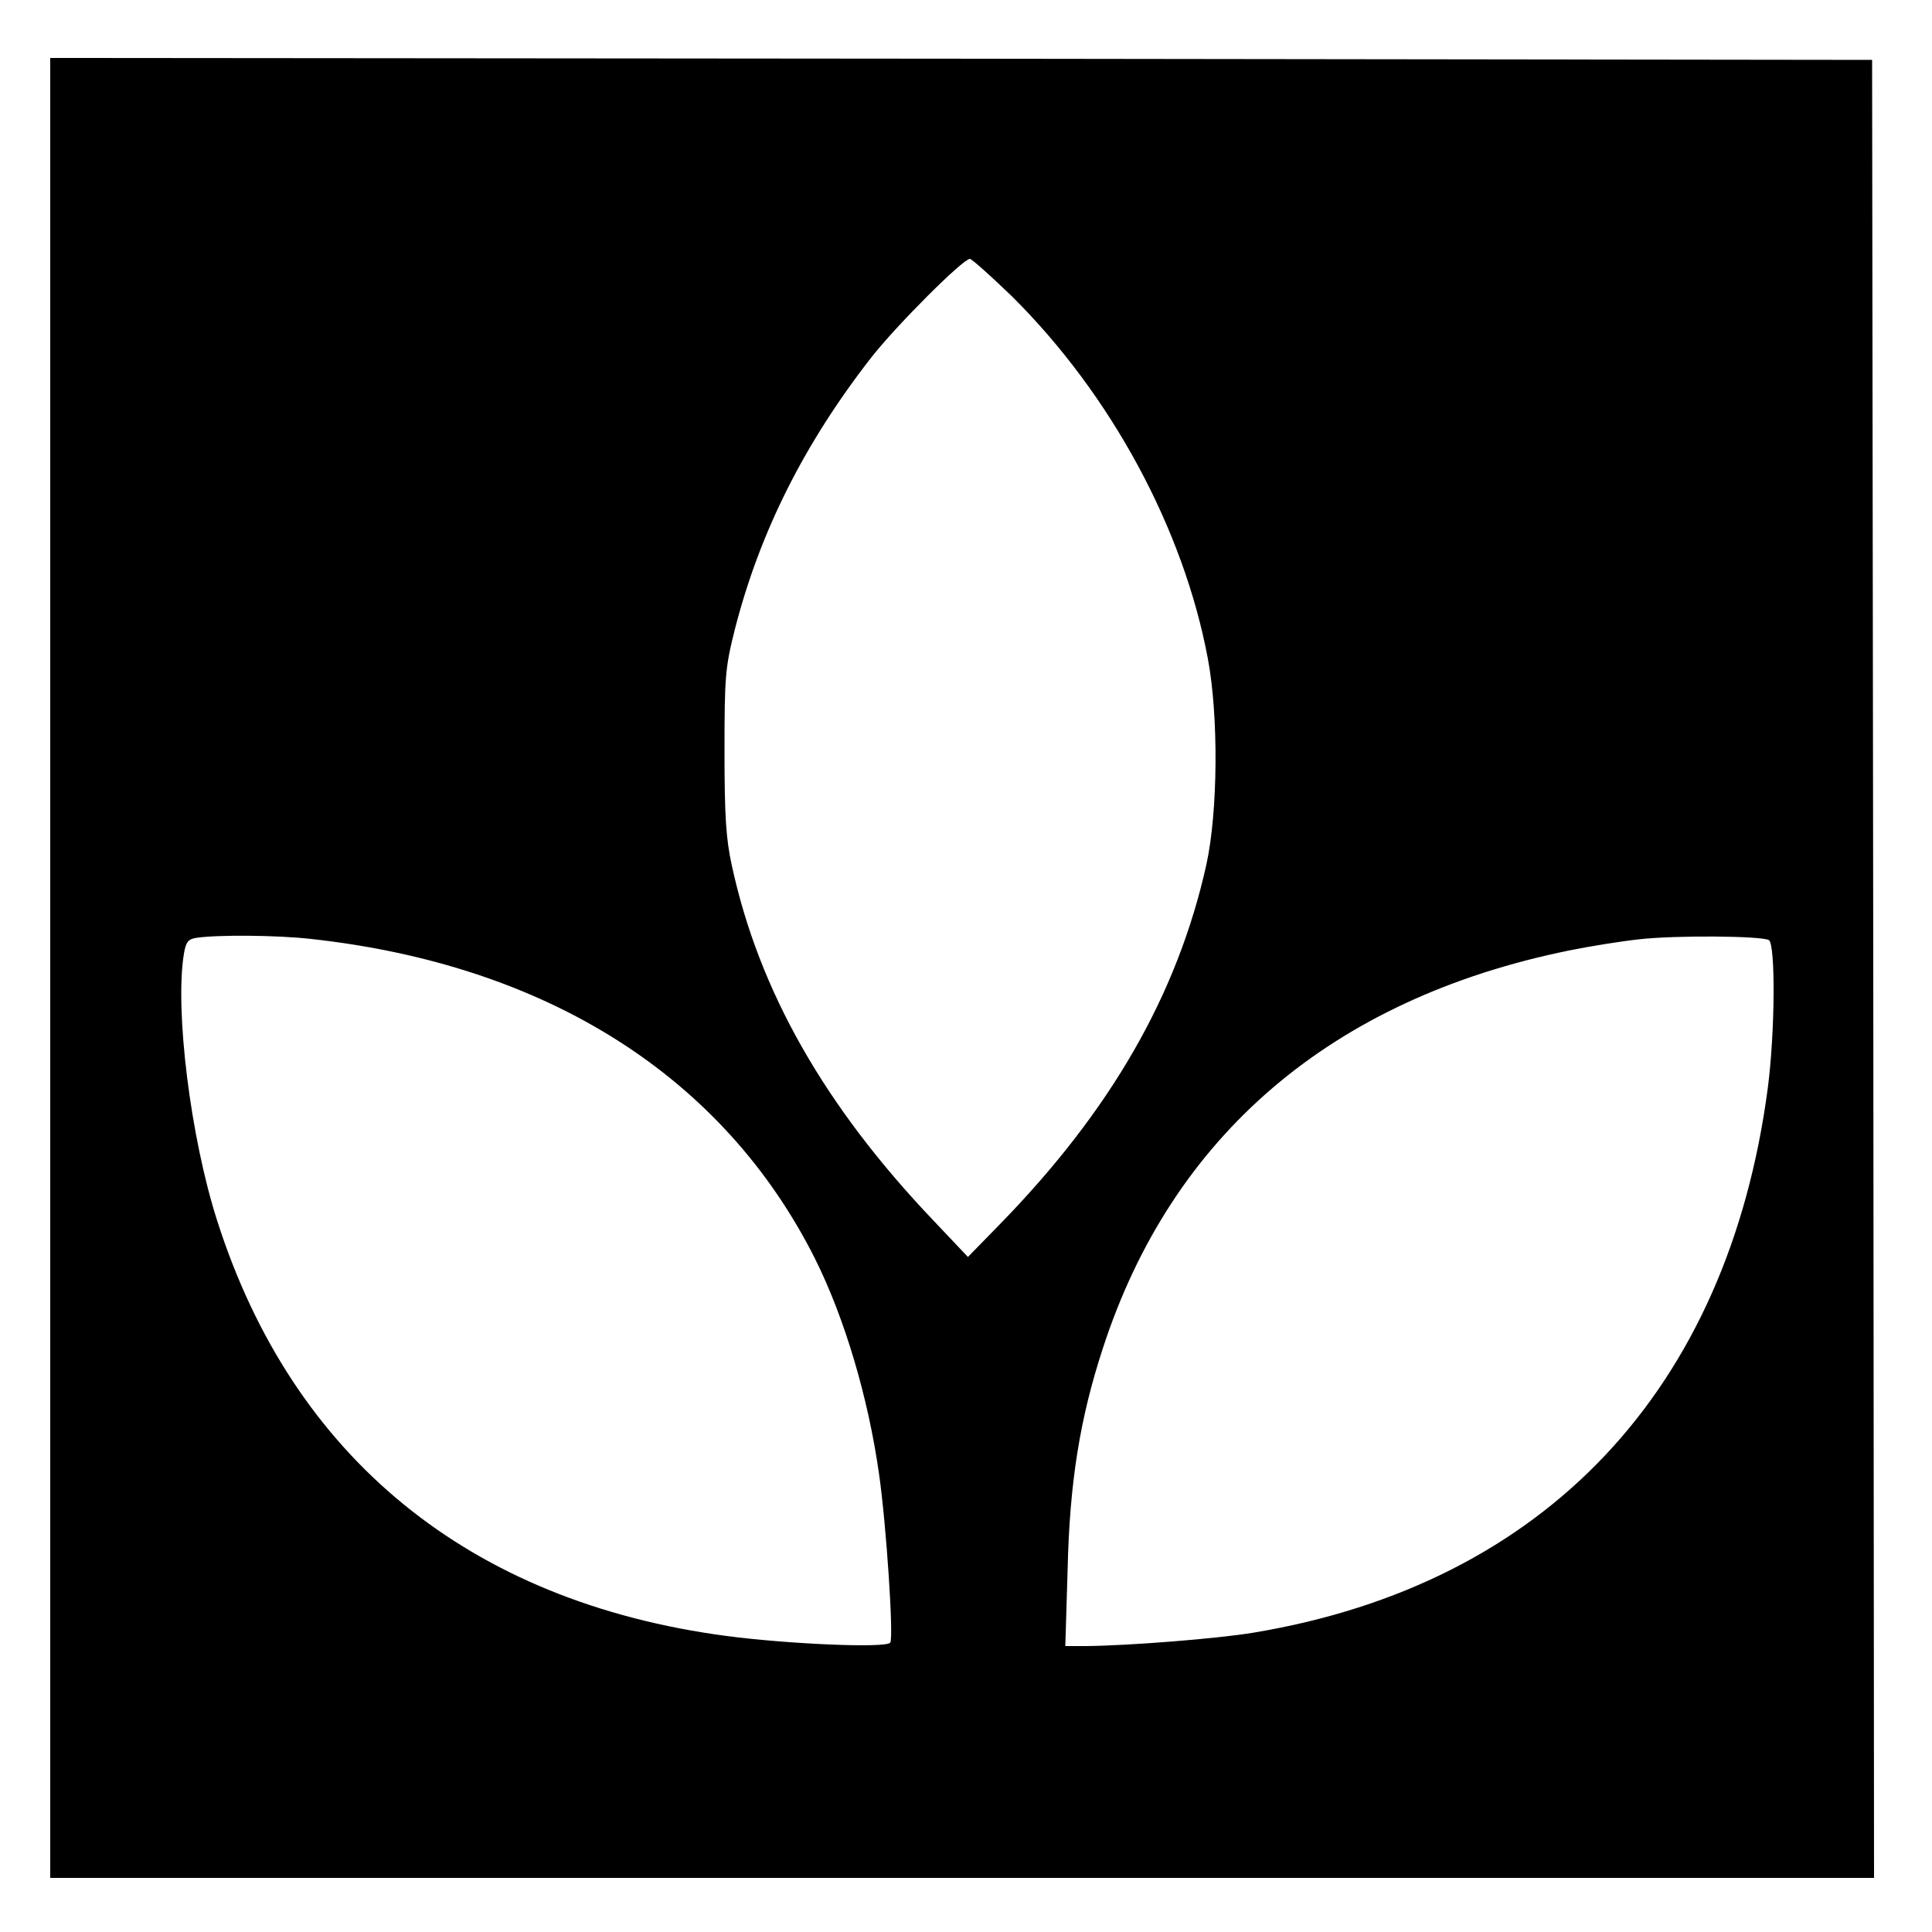 <?xml version="1.0" standalone="no"?>
<!DOCTYPE svg PUBLIC "-//W3C//DTD SVG 20010904//EN"
 "http://www.w3.org/TR/2001/REC-SVG-20010904/DTD/svg10.dtd">
<svg version="1.0" xmlns="http://www.w3.org/2000/svg"
 width="500pt" height="500pt" viewBox="0 0 500 500"
 preserveAspectRatio="xMidYMid meet">

<g transform="translate(0,500) scale(0.1,-0.1)"
fill="#000000" stroke="none">
<path d="M130 2495 l0 -2355 2360 0 2360 0 -2 2353 -3 2352 -2357 3 -2358 2 0
-2355z m2489 1738 c256 -254 444 -601 507 -938 28 -150 26 -396 -4 -533 -75
-337 -248 -637 -535 -931 l-82 -84 -89 94 c-282 296 -452 595 -522 919 -15 68
-19 127 -19 295 0 195 2 218 27 317 64 250 179 480 353 703 65 83 237 255 255
255 5 0 54 -44 109 -97z m-1814 -1663 c611 -67 1067 -356 1304 -827 77 -154
138 -360 166 -558 19 -133 38 -422 29 -436 -9 -15 -263 -4 -423 17 -666 88
-1123 461 -1319 1075 -69 215 -110 546 -86 691 5 30 11 38 33 41 53 8 209 7
296 -3z m3773 -3 c17 -12 16 -237 -3 -383 -103 -781 -576 -1283 -1329 -1409
-95 -16 -326 -34 -435 -35 l-54 0 6 198 c5 225 32 392 91 572 179 552 593 905
1206 1030 54 11 135 24 181 29 96 11 318 9 337 -2z"/>
</g>
</svg>
